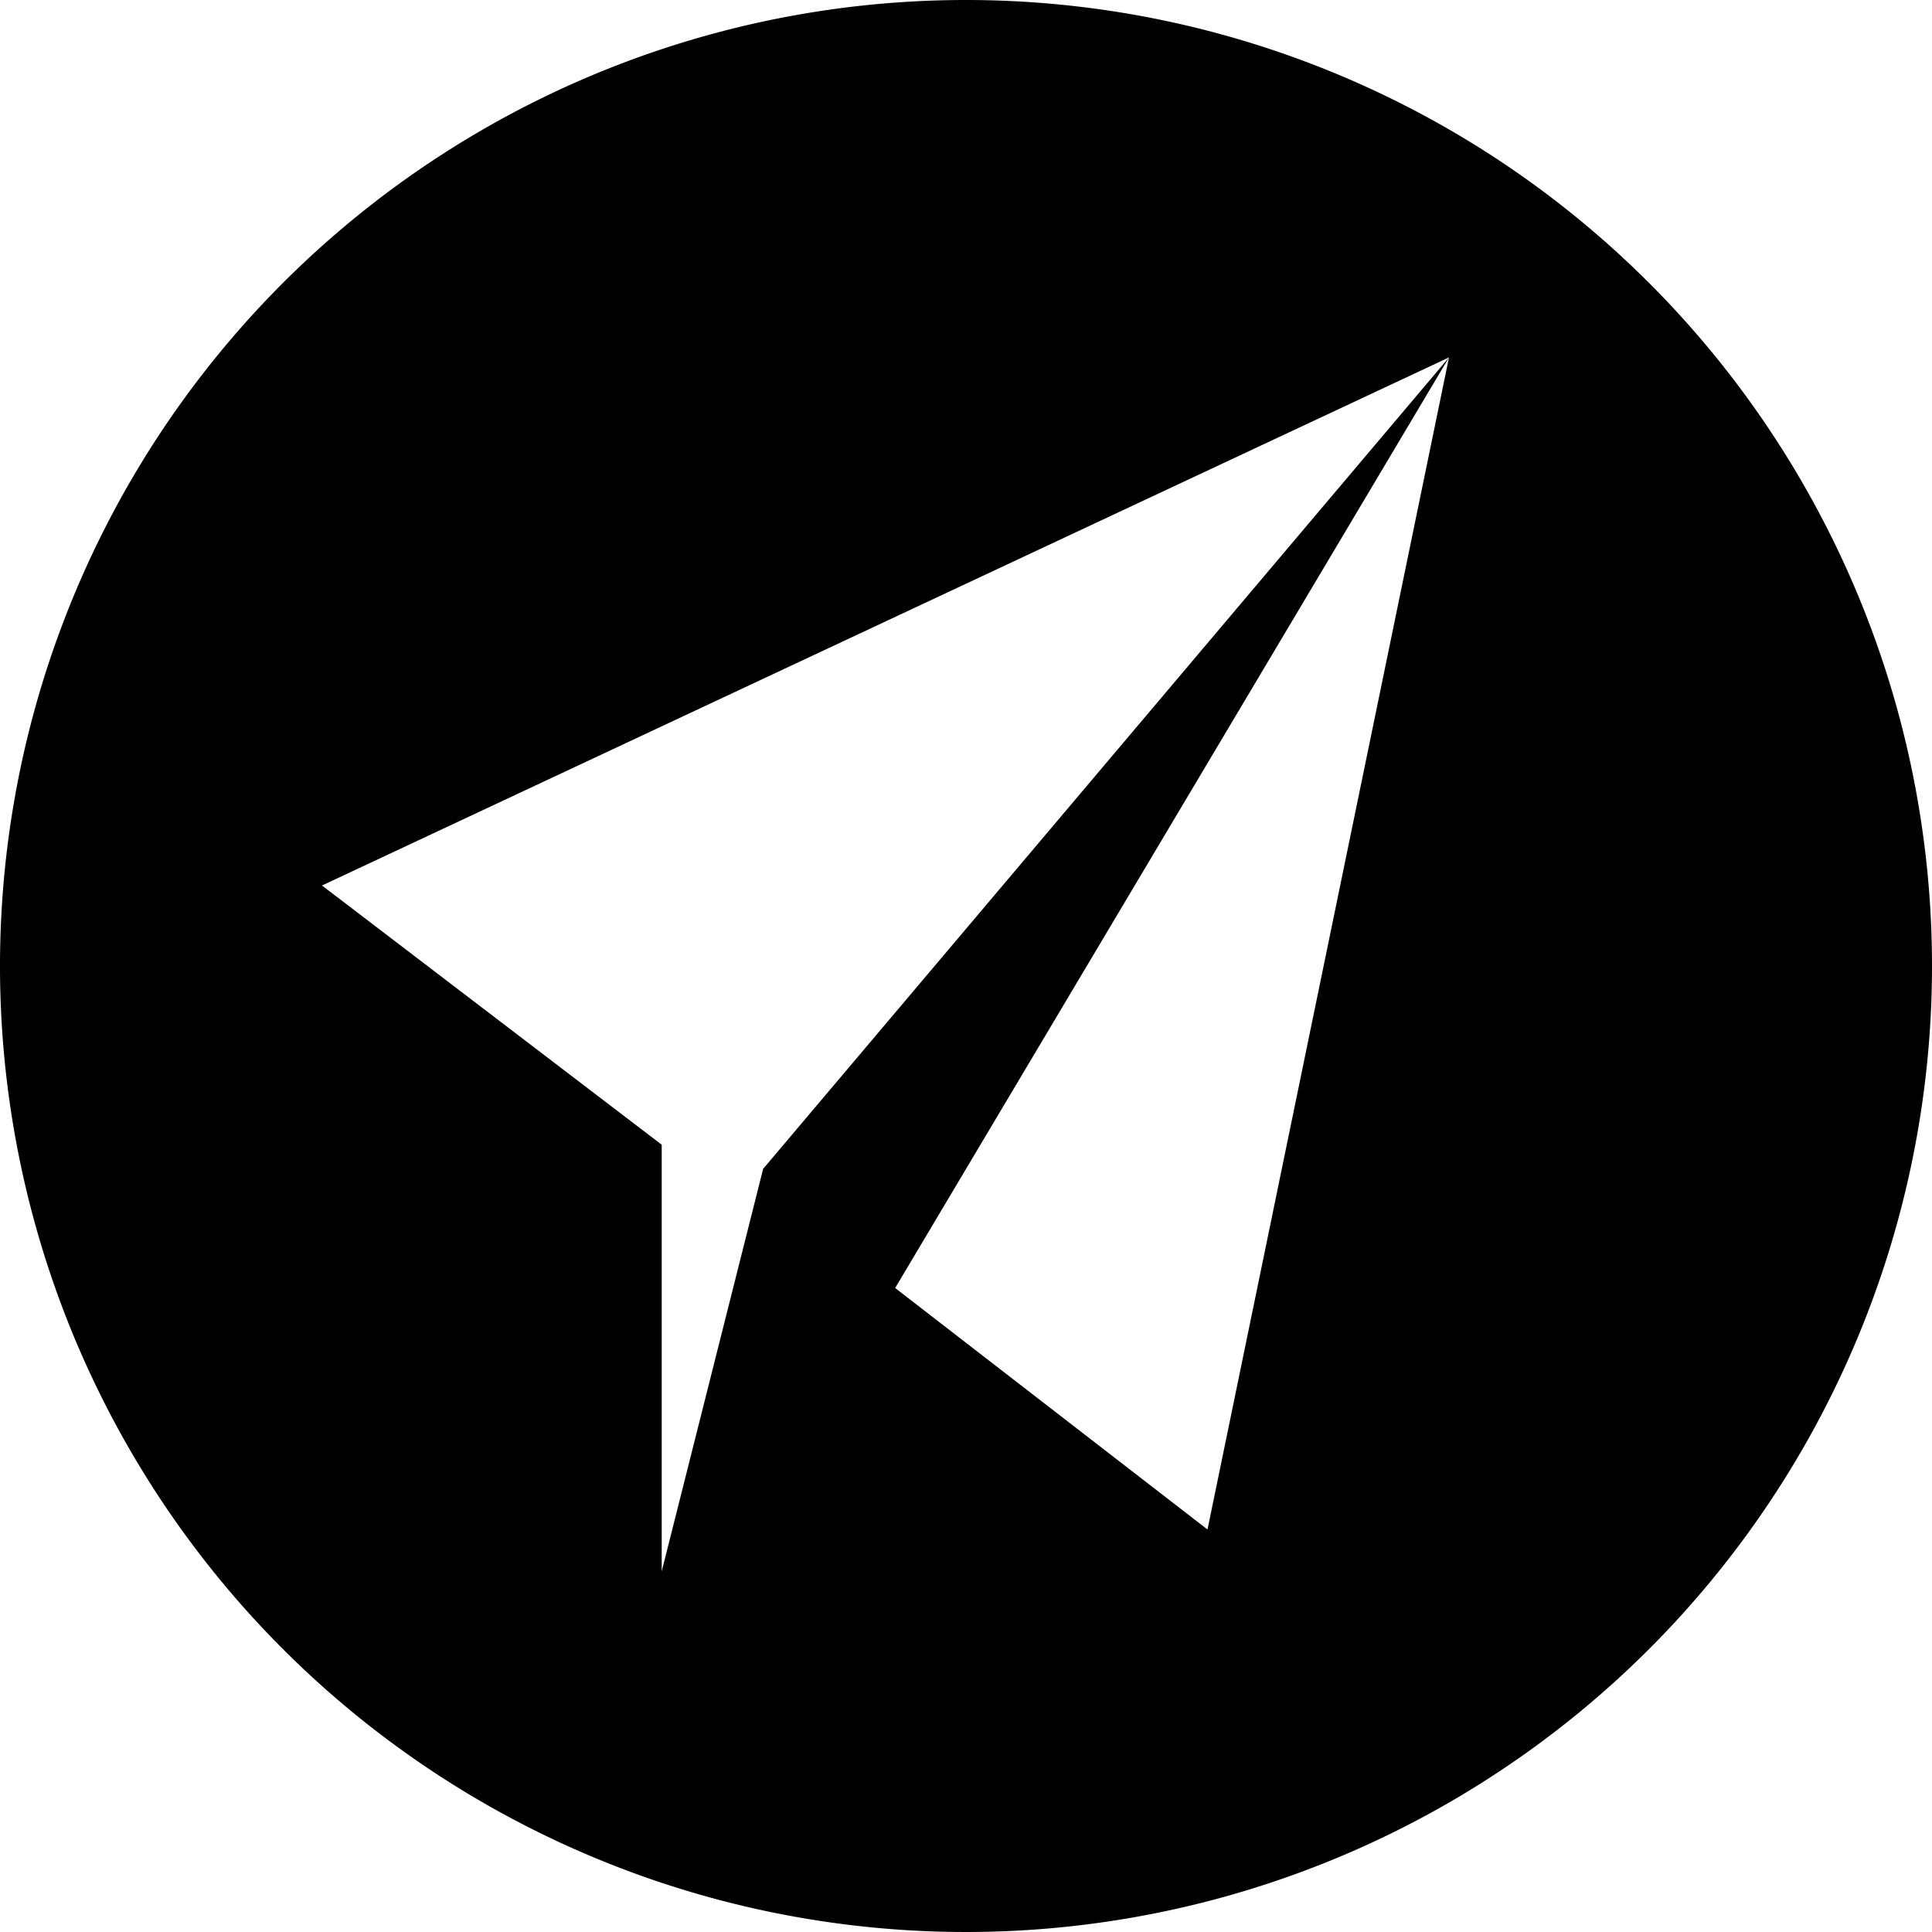<?xml version="1.0" ?><svg viewBox="0 0 24 24" xmlns="http://www.w3.org/2000/svg"><title/><g data-name="Layer 2" id="Layer_2"><g id="Icon"><path d="M12,0A12,12,0,1,0,24,12,12,12,0,0,0,12,0Zm3,19-3.88-3L18,4.44,9.48,14.52l-1.26,5h0V14.22L4,11,18,4.44Z"/></g></g></svg>
